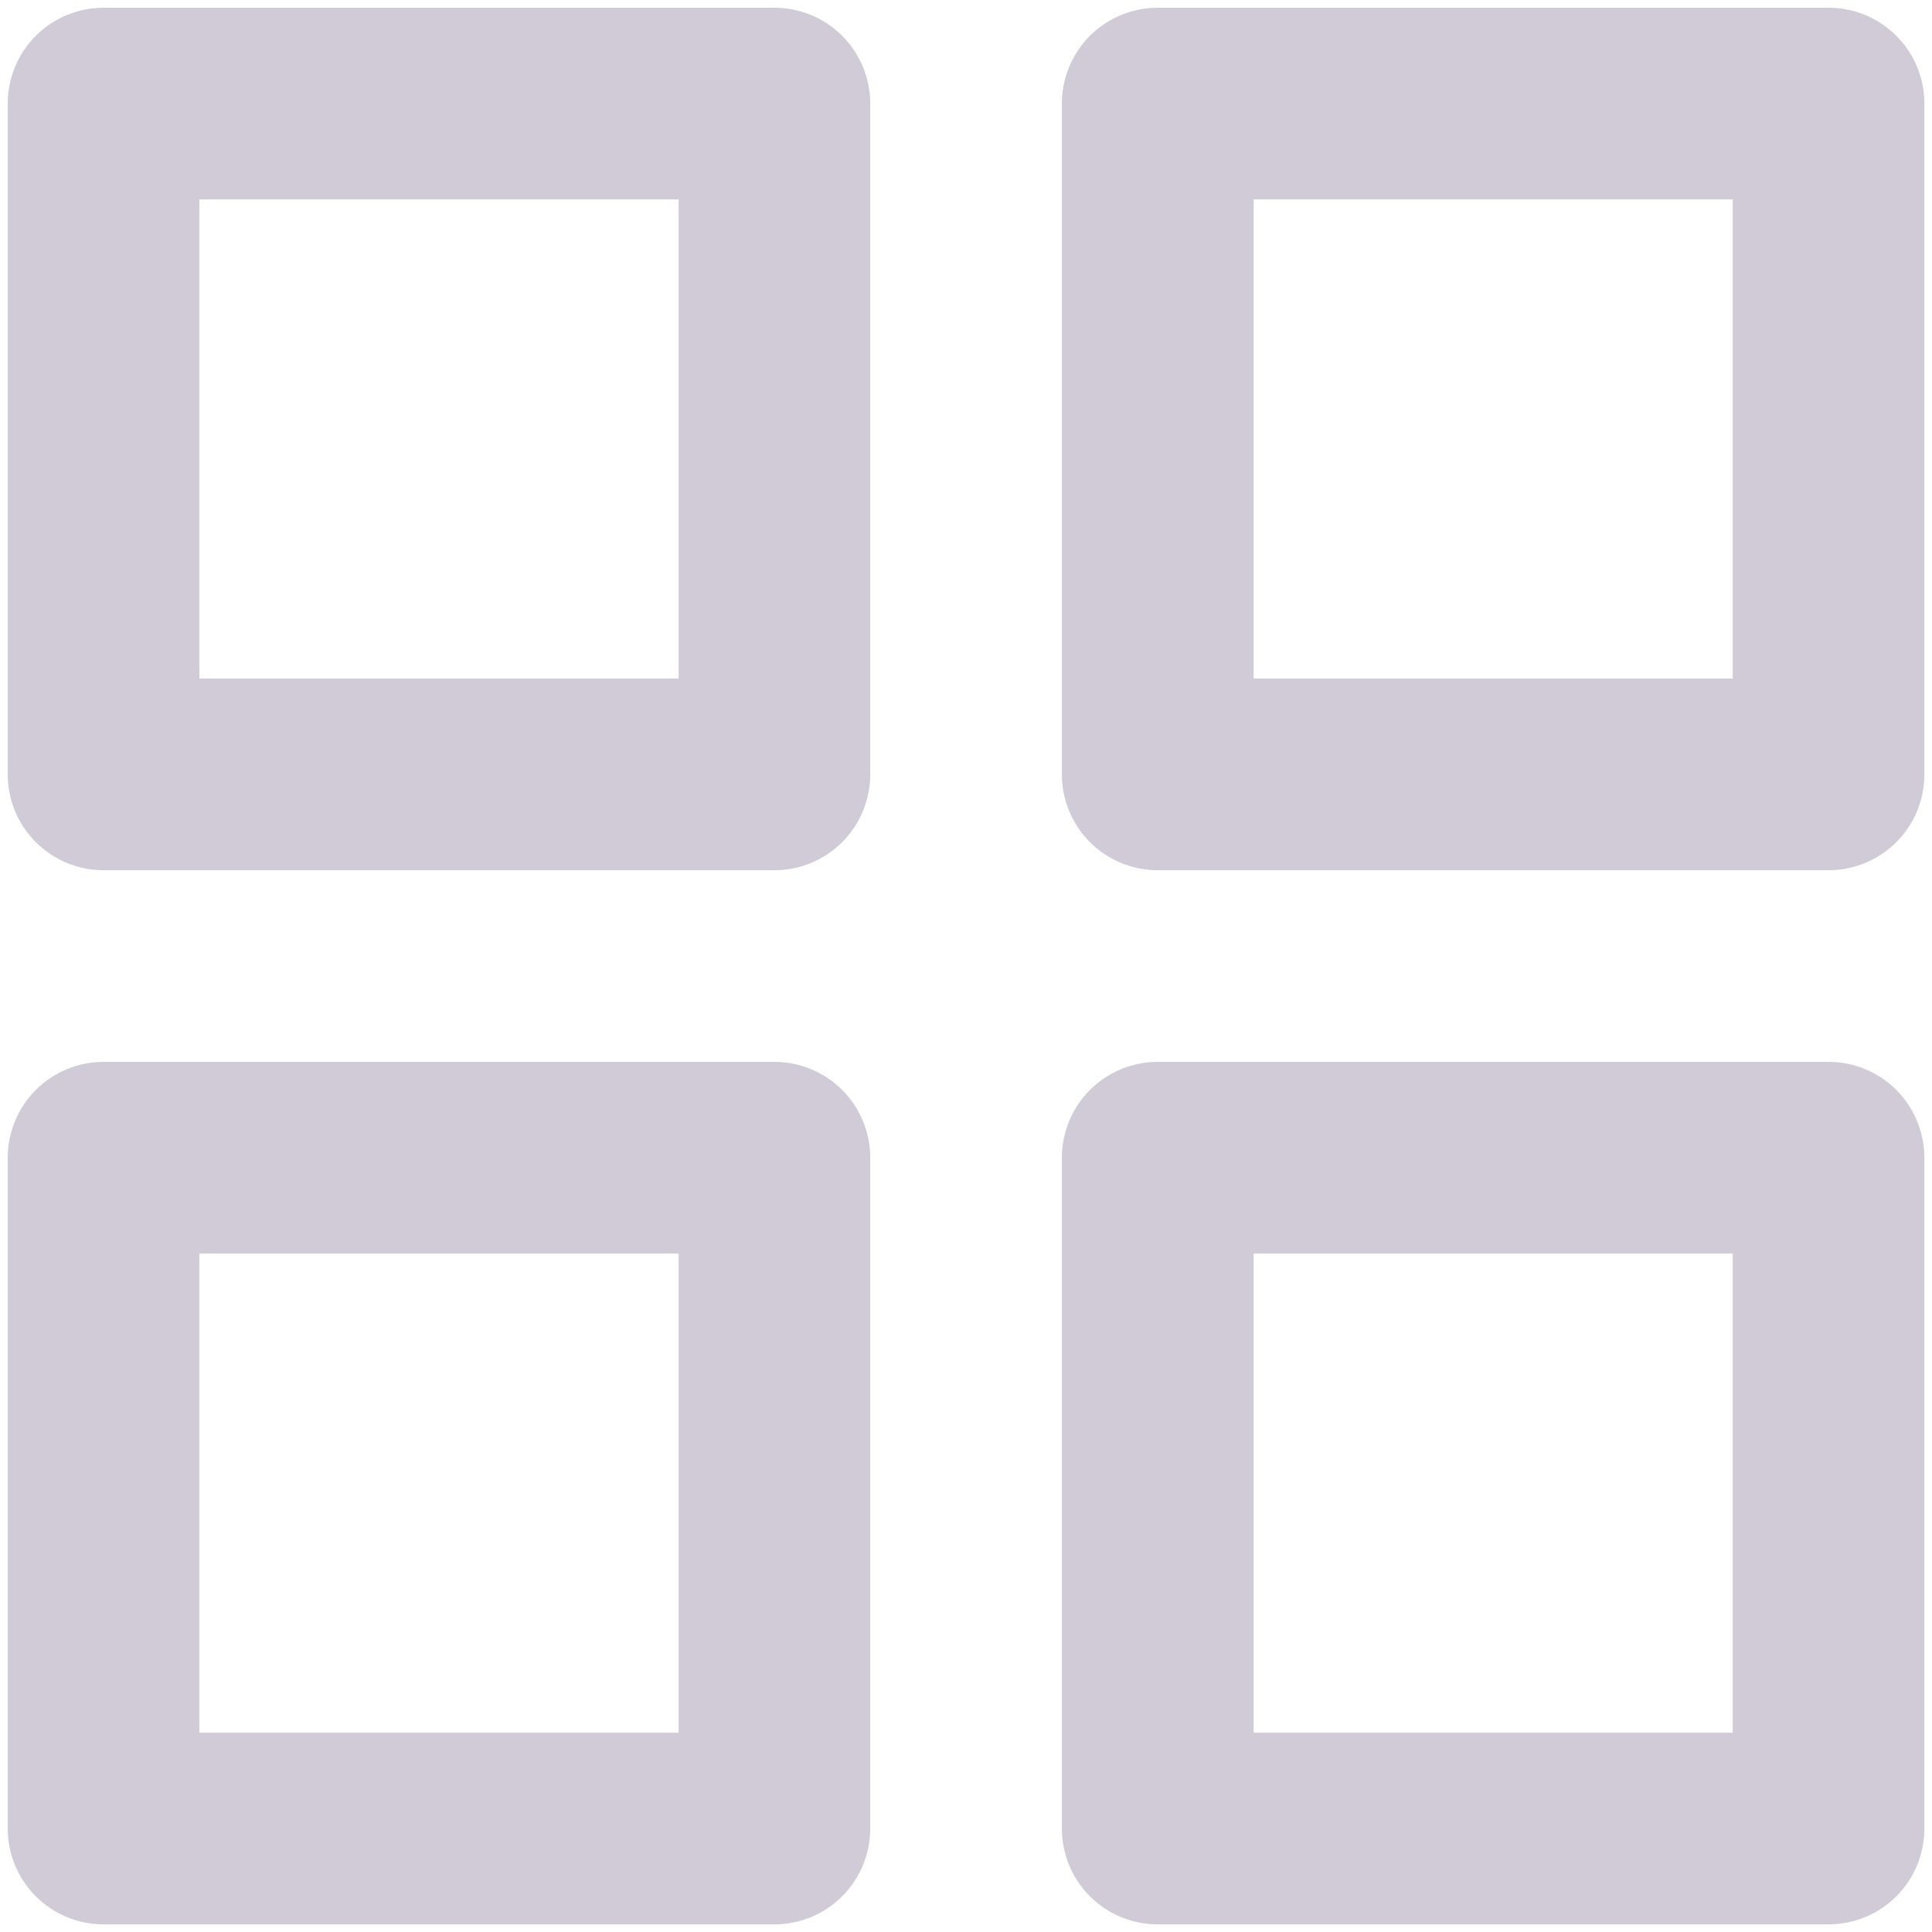 <svg width="21" height="21" viewBox="0 0 21 21" fill="none" xmlns="http://www.w3.org/2000/svg">
<path d="M8.417 11.542H1.126C0.849 11.542 0.584 11.652 0.389 11.847C0.194 12.043 0.084 12.308 0.084 12.584V19.876C0.084 20.152 0.194 20.417 0.389 20.612C0.584 20.808 0.849 20.917 1.126 20.917H8.417C8.694 20.917 8.959 20.808 9.154 20.612C9.349 20.417 9.459 20.152 9.459 19.876V12.584C9.459 12.308 9.349 12.043 9.154 11.847C8.959 11.652 8.694 11.542 8.417 11.542ZM7.376 18.834H2.167V13.626H7.376V18.834ZM19.876 0.084H12.584C12.308 0.084 12.043 0.194 11.847 0.389C11.652 0.584 11.542 0.849 11.542 1.126V8.417C11.542 8.694 11.652 8.959 11.847 9.154C12.043 9.349 12.308 9.459 12.584 9.459H19.876C20.152 9.459 20.417 9.349 20.612 9.154C20.808 8.959 20.917 8.694 20.917 8.417V1.126C20.917 0.849 20.808 0.584 20.612 0.389C20.417 0.194 20.152 0.084 19.876 0.084ZM18.834 7.376H13.626V2.167H18.834V7.376ZM19.876 11.542H12.584C12.308 11.542 12.043 11.652 11.847 11.847C11.652 12.043 11.542 12.308 11.542 12.584V19.876C11.542 20.152 11.652 20.417 11.847 20.612C12.043 20.808 12.308 20.917 12.584 20.917H19.876C20.152 20.917 20.417 20.808 20.612 20.612C20.808 20.417 20.917 20.152 20.917 19.876V12.584C20.917 12.308 20.808 12.043 20.612 11.847C20.417 11.652 20.152 11.542 19.876 11.542ZM18.834 18.834H13.626V13.626H18.834V18.834ZM8.417 0.084H1.126C0.849 0.084 0.584 0.194 0.389 0.389C0.194 0.584 0.084 0.849 0.084 1.126V8.417C0.084 8.694 0.194 8.959 0.389 9.154C0.584 9.349 0.849 9.459 1.126 9.459H8.417C8.694 9.459 8.959 9.349 9.154 9.154C9.349 8.959 9.459 8.694 9.459 8.417V1.126C9.459 0.849 9.349 0.584 9.154 0.389C8.959 0.194 8.694 0.084 8.417 0.084ZM7.376 7.376H2.167V2.167H7.376V7.376Z" fill="#D1CBD8"/>
</svg>
